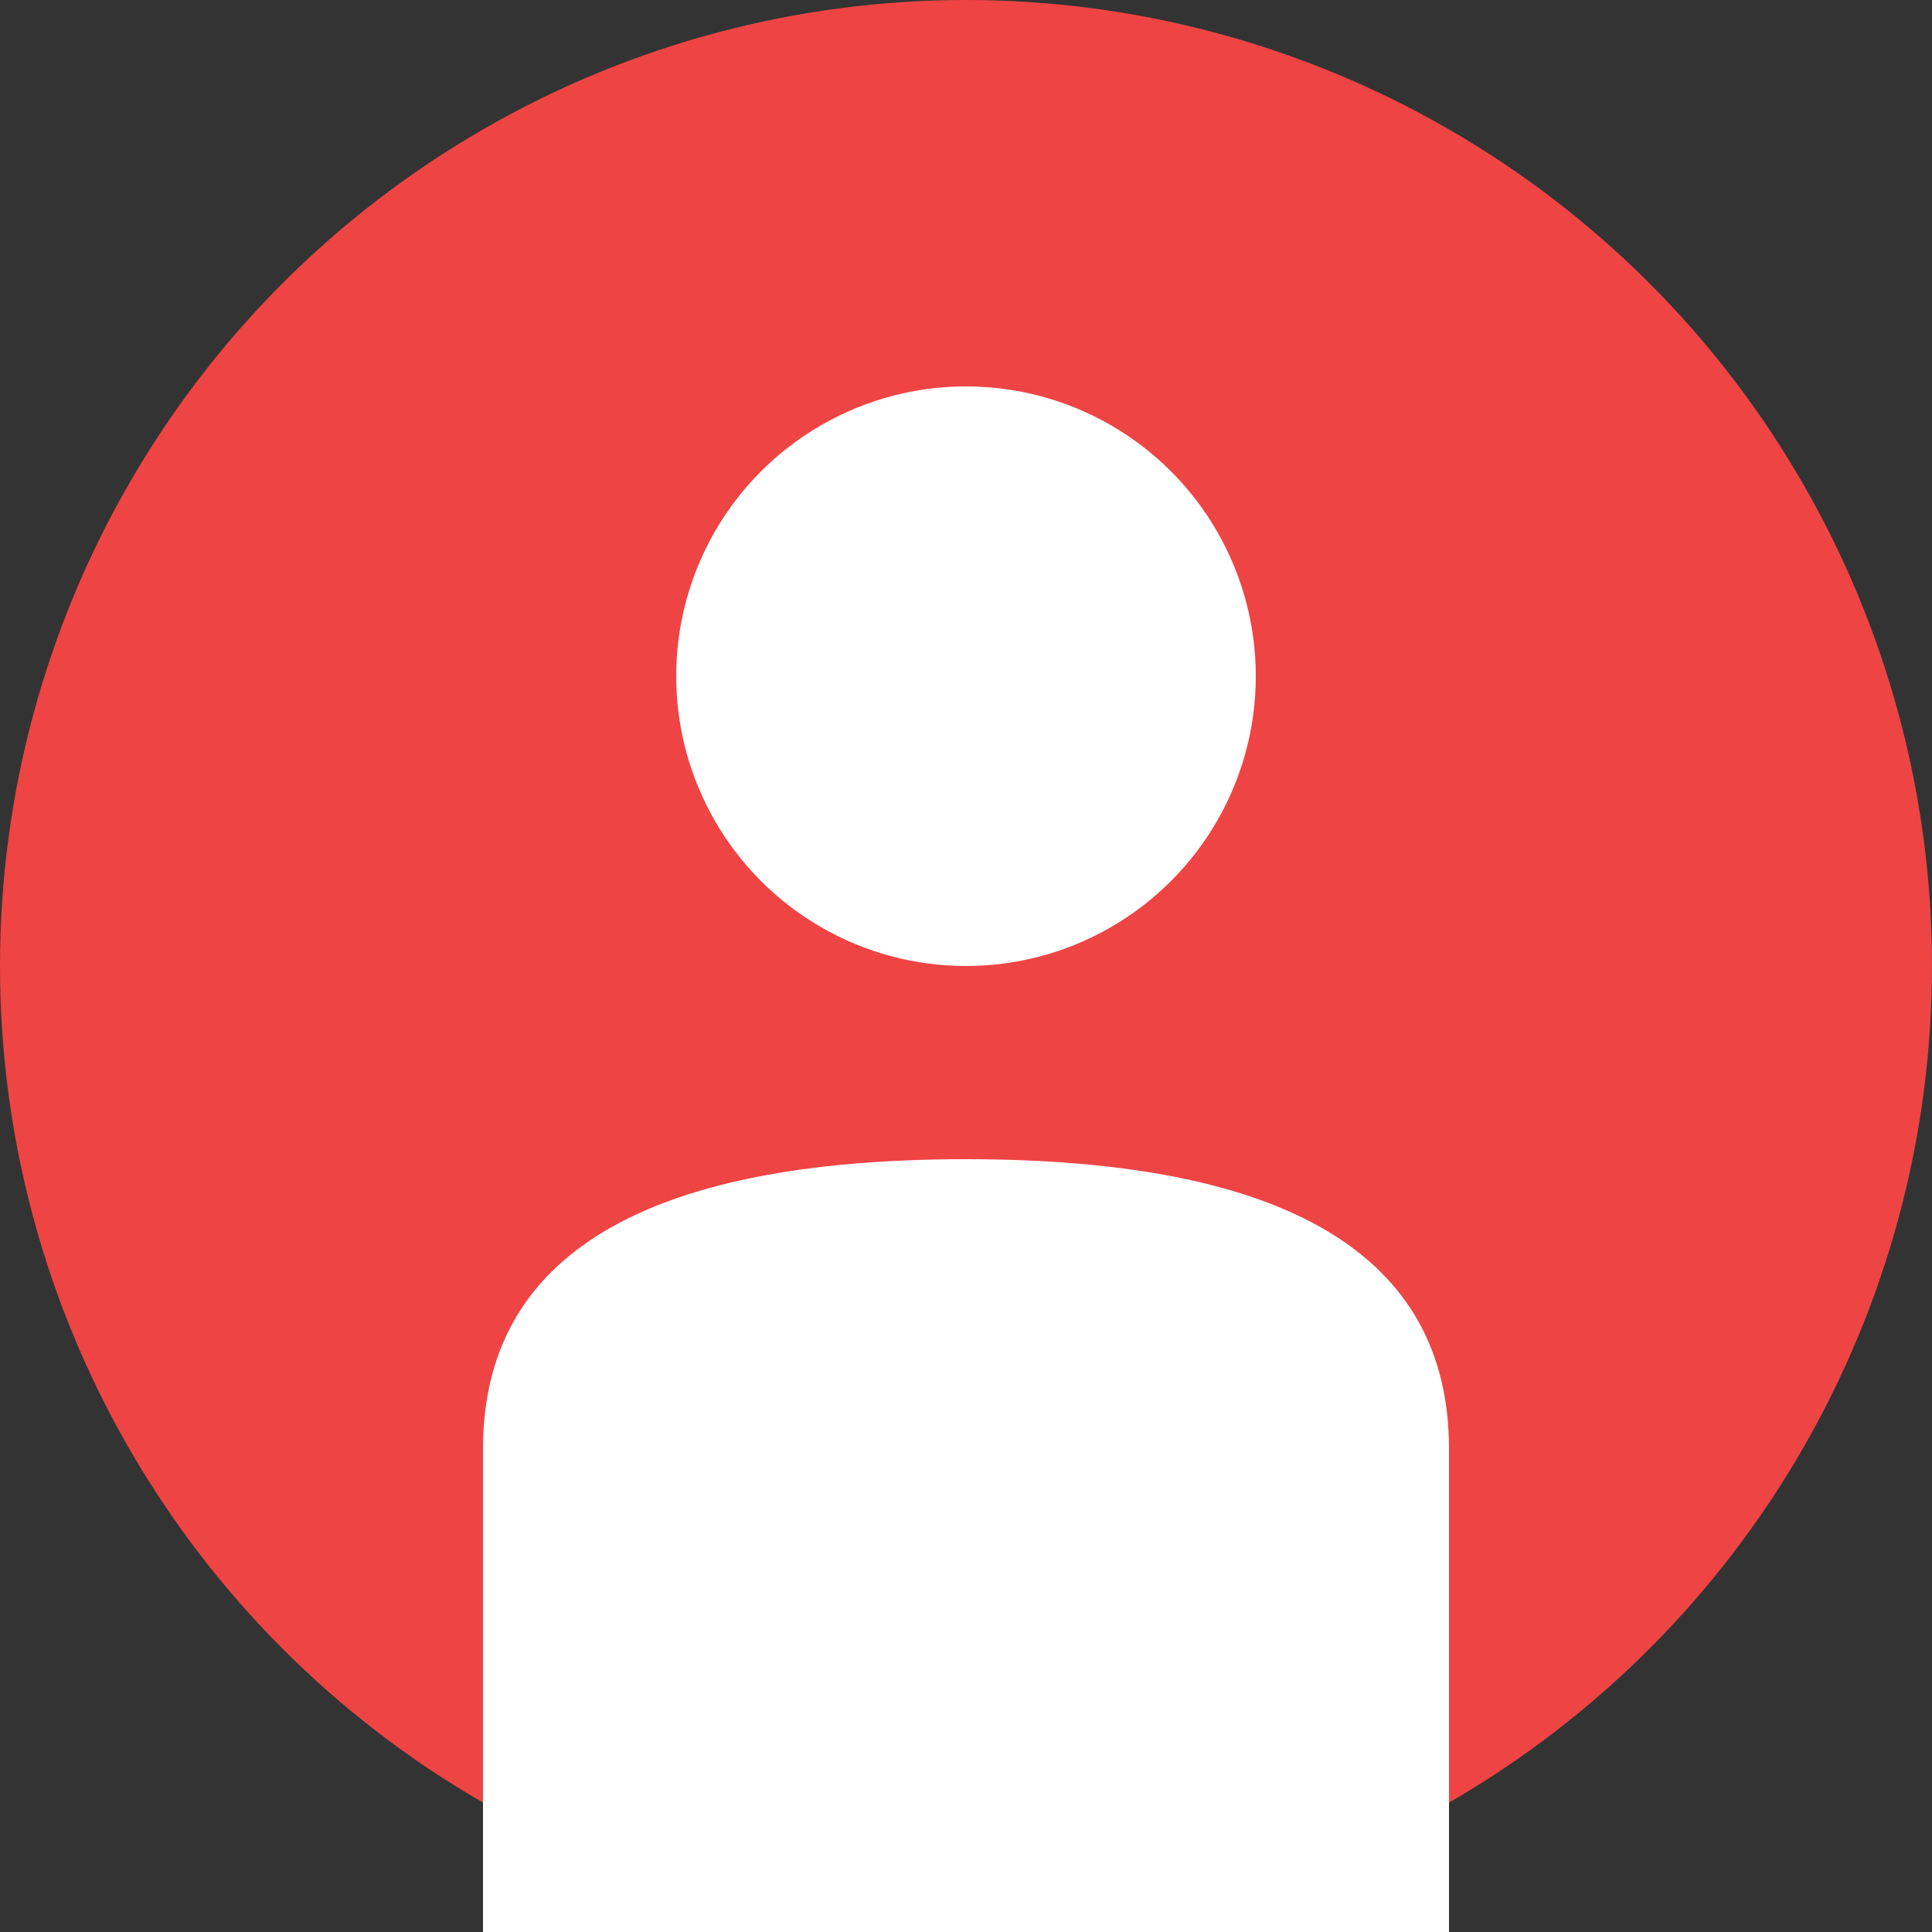<svg width="100" height="100" viewBox="0 0 100 100" xmlns="http://www.w3.org/2000/svg">
  <rect x="0" y="0" width="100" height="100" fill="#333333" stroke="none"/>
  <circle cx="50" cy="50" r="50" fill="#EF4444"/>
  <circle cx="50" cy="35" r="15" fill="white"/>
  <path d="M25 75 Q25 60 50 60 Q75 60 75 75 L75 100 L25 100 Z" fill="white"/>
</svg>